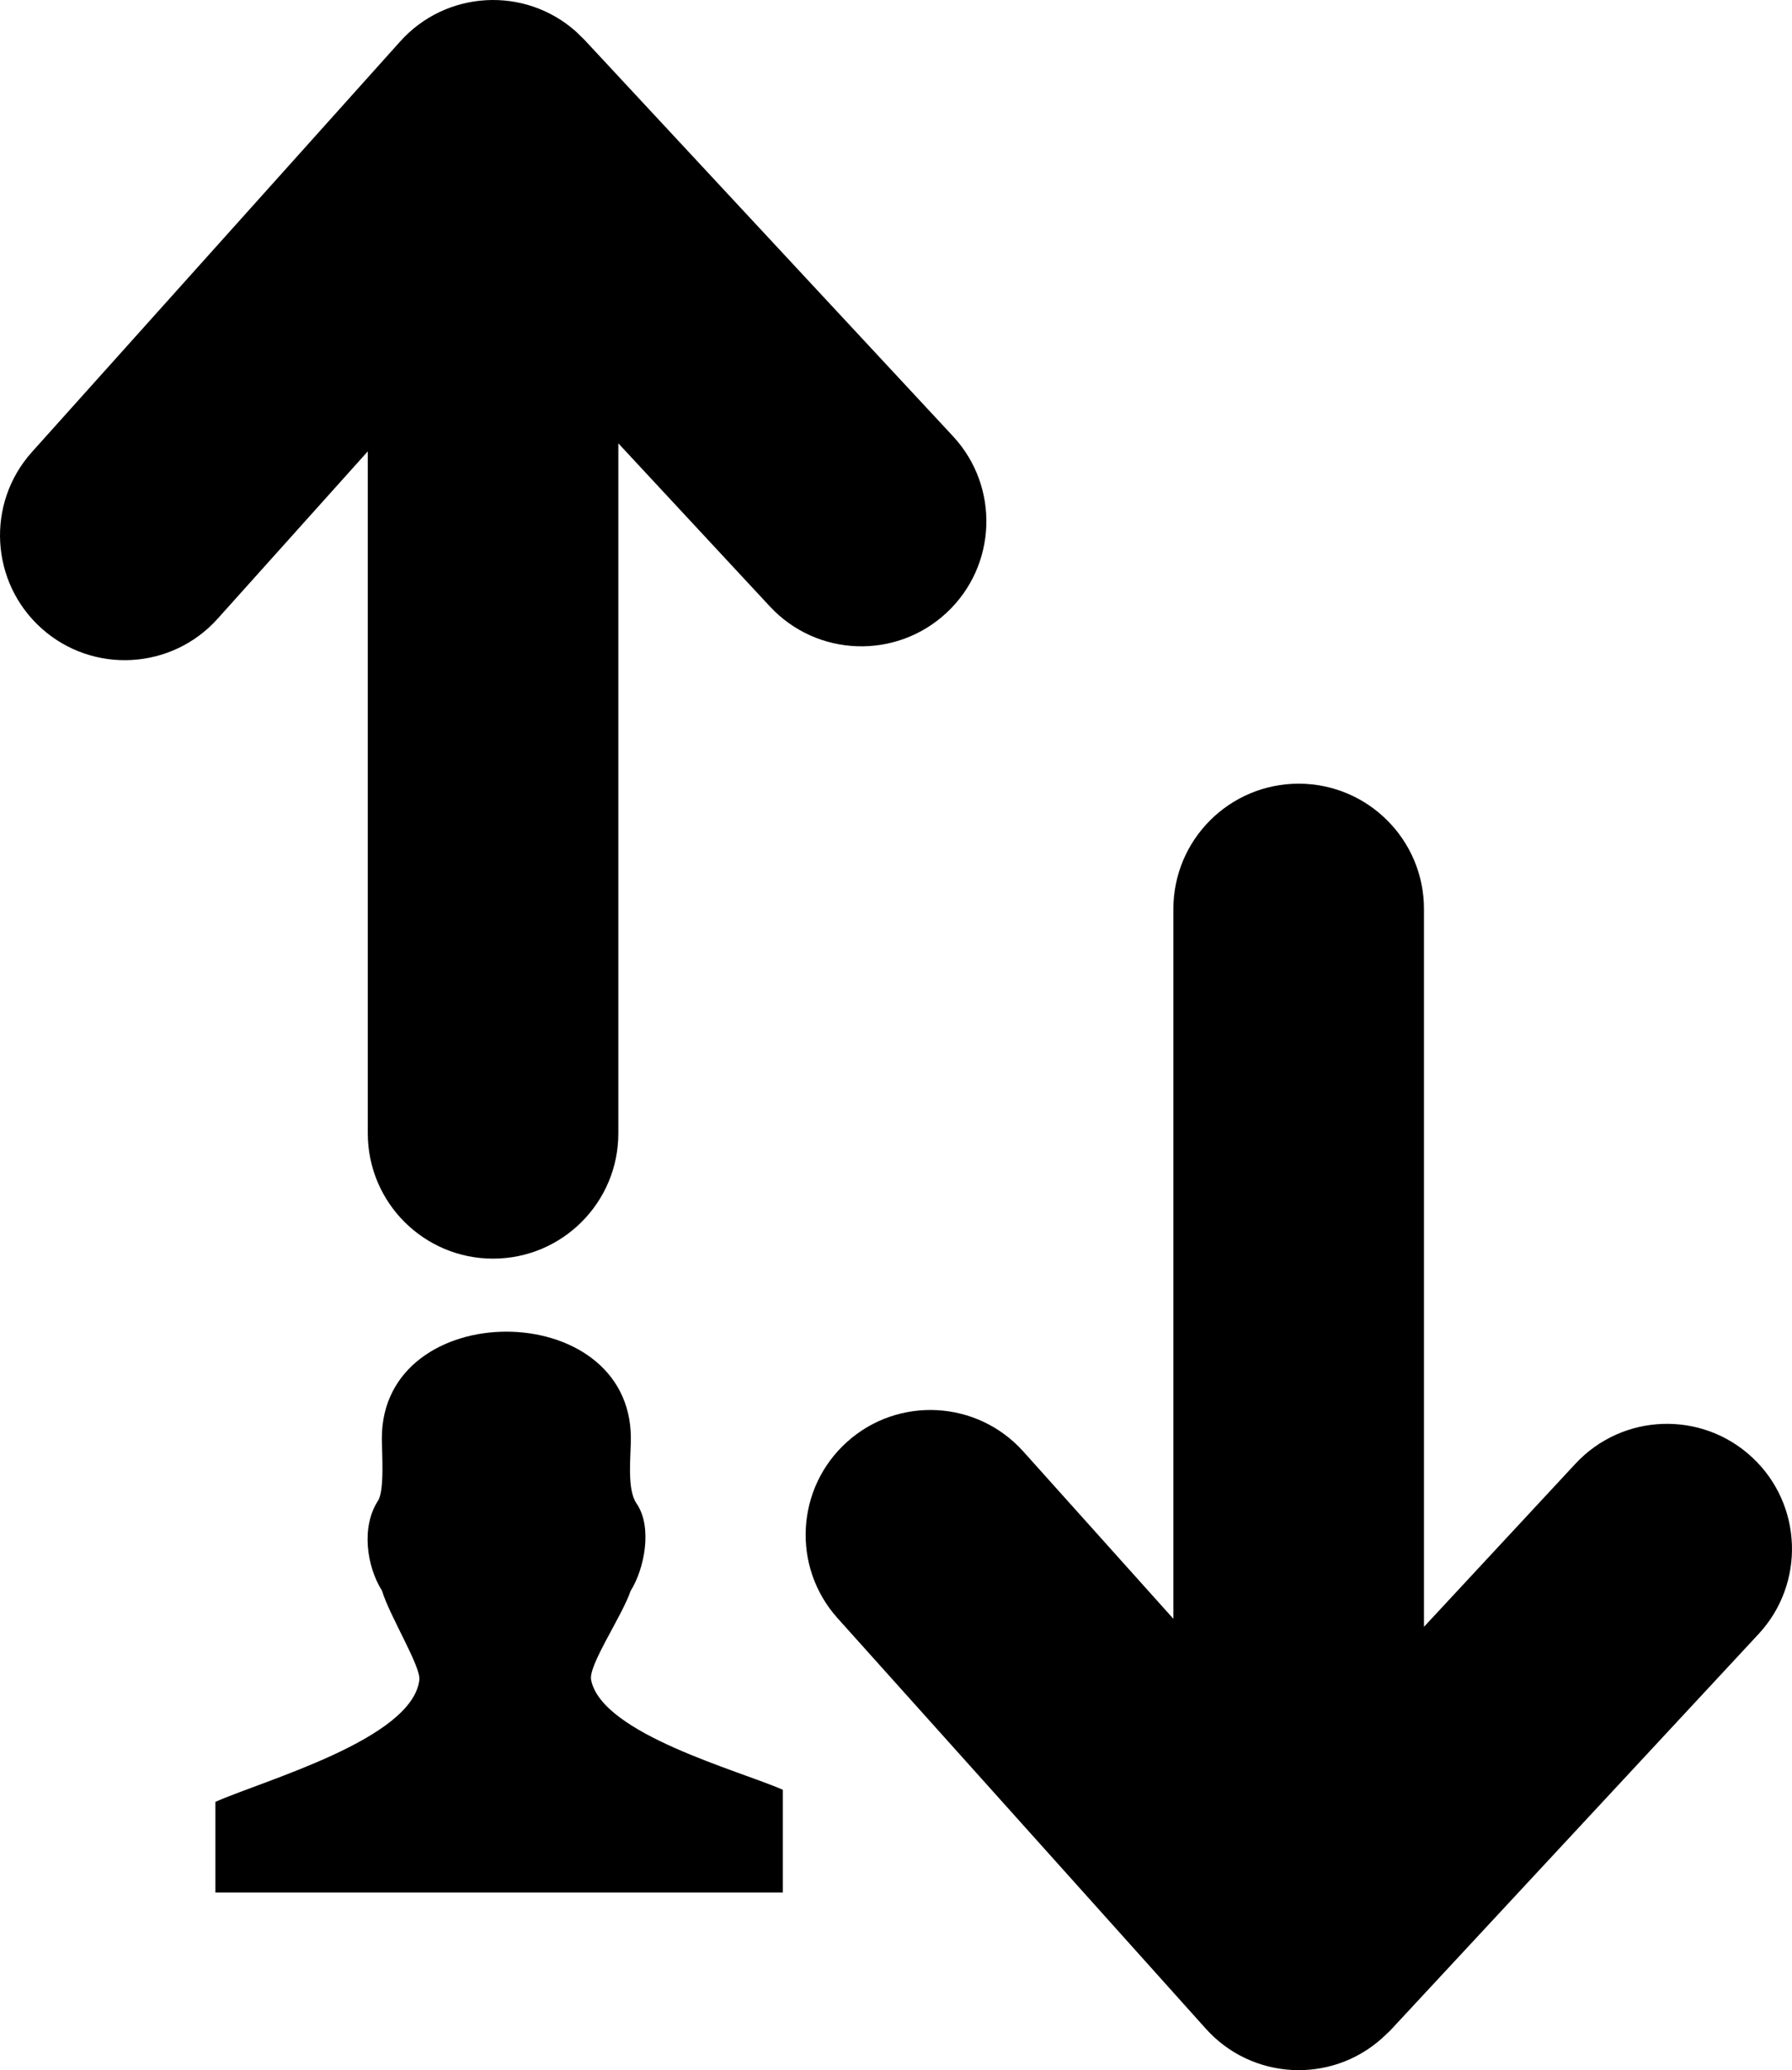 <?xml version="1.0" encoding="UTF-8" standalone="no"?>
<svg
   shape-rendering="geometricPrecision"
   text-rendering="geometricPrecision"
   image-rendering="optimizeQuality"
   fill-rule="evenodd"
   clip-rule="evenodd"
   viewBox="0 0 443 511.62"
   version="1.1"
   id="svg1"
   sodipodi:docname="sort_author_down.svg"
   inkscape:version="1.3.2 (091e20e, 2023-11-25, custom)"
   xml:space="preserve"
   xmlns:inkscape="http://www.inkscape.org/namespaces/inkscape"
   xmlns:sodipodi="http://sodipodi.sourceforge.net/DTD/sodipodi-0.dtd"
   xmlns="http://www.w3.org/2000/svg"
   xmlns:svg="http://www.w3.org/2000/svg"><defs
     id="defs1" /><sodipodi:namedview
     id="namedview1"
     pagecolor="#505050"
     bordercolor="#eeeeee"
     borderopacity="1"
     inkscape:showpageshadow="0"
     inkscape:pageopacity="0"
     inkscape:pagecheckerboard="0"
     inkscape:deskcolor="#505050"
     inkscape:zoom="1.1236422"
     inkscape:cx="263.42906"
     inkscape:cy="311.93204"
     inkscape:window-width="1920"
     inkscape:window-height="1009"
     inkscape:window-x="-8"
     inkscape:window-y="-8"
     inkscape:window-maximized="1"
     inkscape:current-layer="svg1" /><path
     fill-rule="nonzero"
     d="m 290.07,224.648 c 0,-17.1 13.87,-30.97 30.97,-30.97 17.11,0 30.98,13.87 30.98,30.97 v 177.4 l 37.45,-40.31 c 11.63,-12.5 31.19,-13.2 43.68,-1.57 12.49,11.62 13.19,31.18 1.57,43.68 l -91.05,97.98 -2.06,1.94 c -12.69,11.35 -32.2,10.26 -43.55,-2.43 l -91.05,-101.47 c -11.35,-12.69 -10.26,-32.2 2.43,-43.55 12.68,-11.36 32.19,-10.27 43.55,2.42 l 37.08,41.33 z m -236.24,-71.77 c -11.35,12.69 -30.86,13.78 -43.55,2.43 -12.69,-11.36 -13.78,-30.87 -2.42,-43.56 L 98.9,10.278 C 110.26,-2.412 129.77,-3.502 142.45,7.858 l 2.02,1.97 91.09,97.95 c 11.63,12.49 10.93,32.05 -1.57,43.67 -12.49,11.63 -32.05,10.93 -43.67,-1.57 l -37.46,-40.31 v 170.52 c 0,17.11 -13.87,30.97 -30.97,30.97 -17.1,0 -30.97,-13.86 -30.97,-30.97 v -168.54 z"
     id="path1"
     style="fill:#000000" /><style
     type="text/css"
     id="style1">.st0{fill-rule:evenodd;clip-rule:evenodd;}</style><path
     class="st0"
     d="m 53.25,467.719 v -22.411 c 11.988,-5.332 48.693,-15.481 50.417,-30.152 0.388,-3.311 -7.421,-15.938 -9.213,-21.989 -3.836,-6.108 -5.206,-15.812 -1.016,-22.263 1.667,-2.569 0.959,-11.919 0.959,-15.447 0,-35.13 61.56,-35.141 61.56,0 0,4.441 -1.028,12.604 1.393,16.098 4.042,5.845 1.952,16.2 -1.45,21.612 -2.181,6.359 -10.481,18.393 -9.773,21.989 2.637,13.403 36.682,22.411 47.403,27.172 v 25.38 z"
     id="path1-6"
     style="stroke-width:1.142" /></svg>
